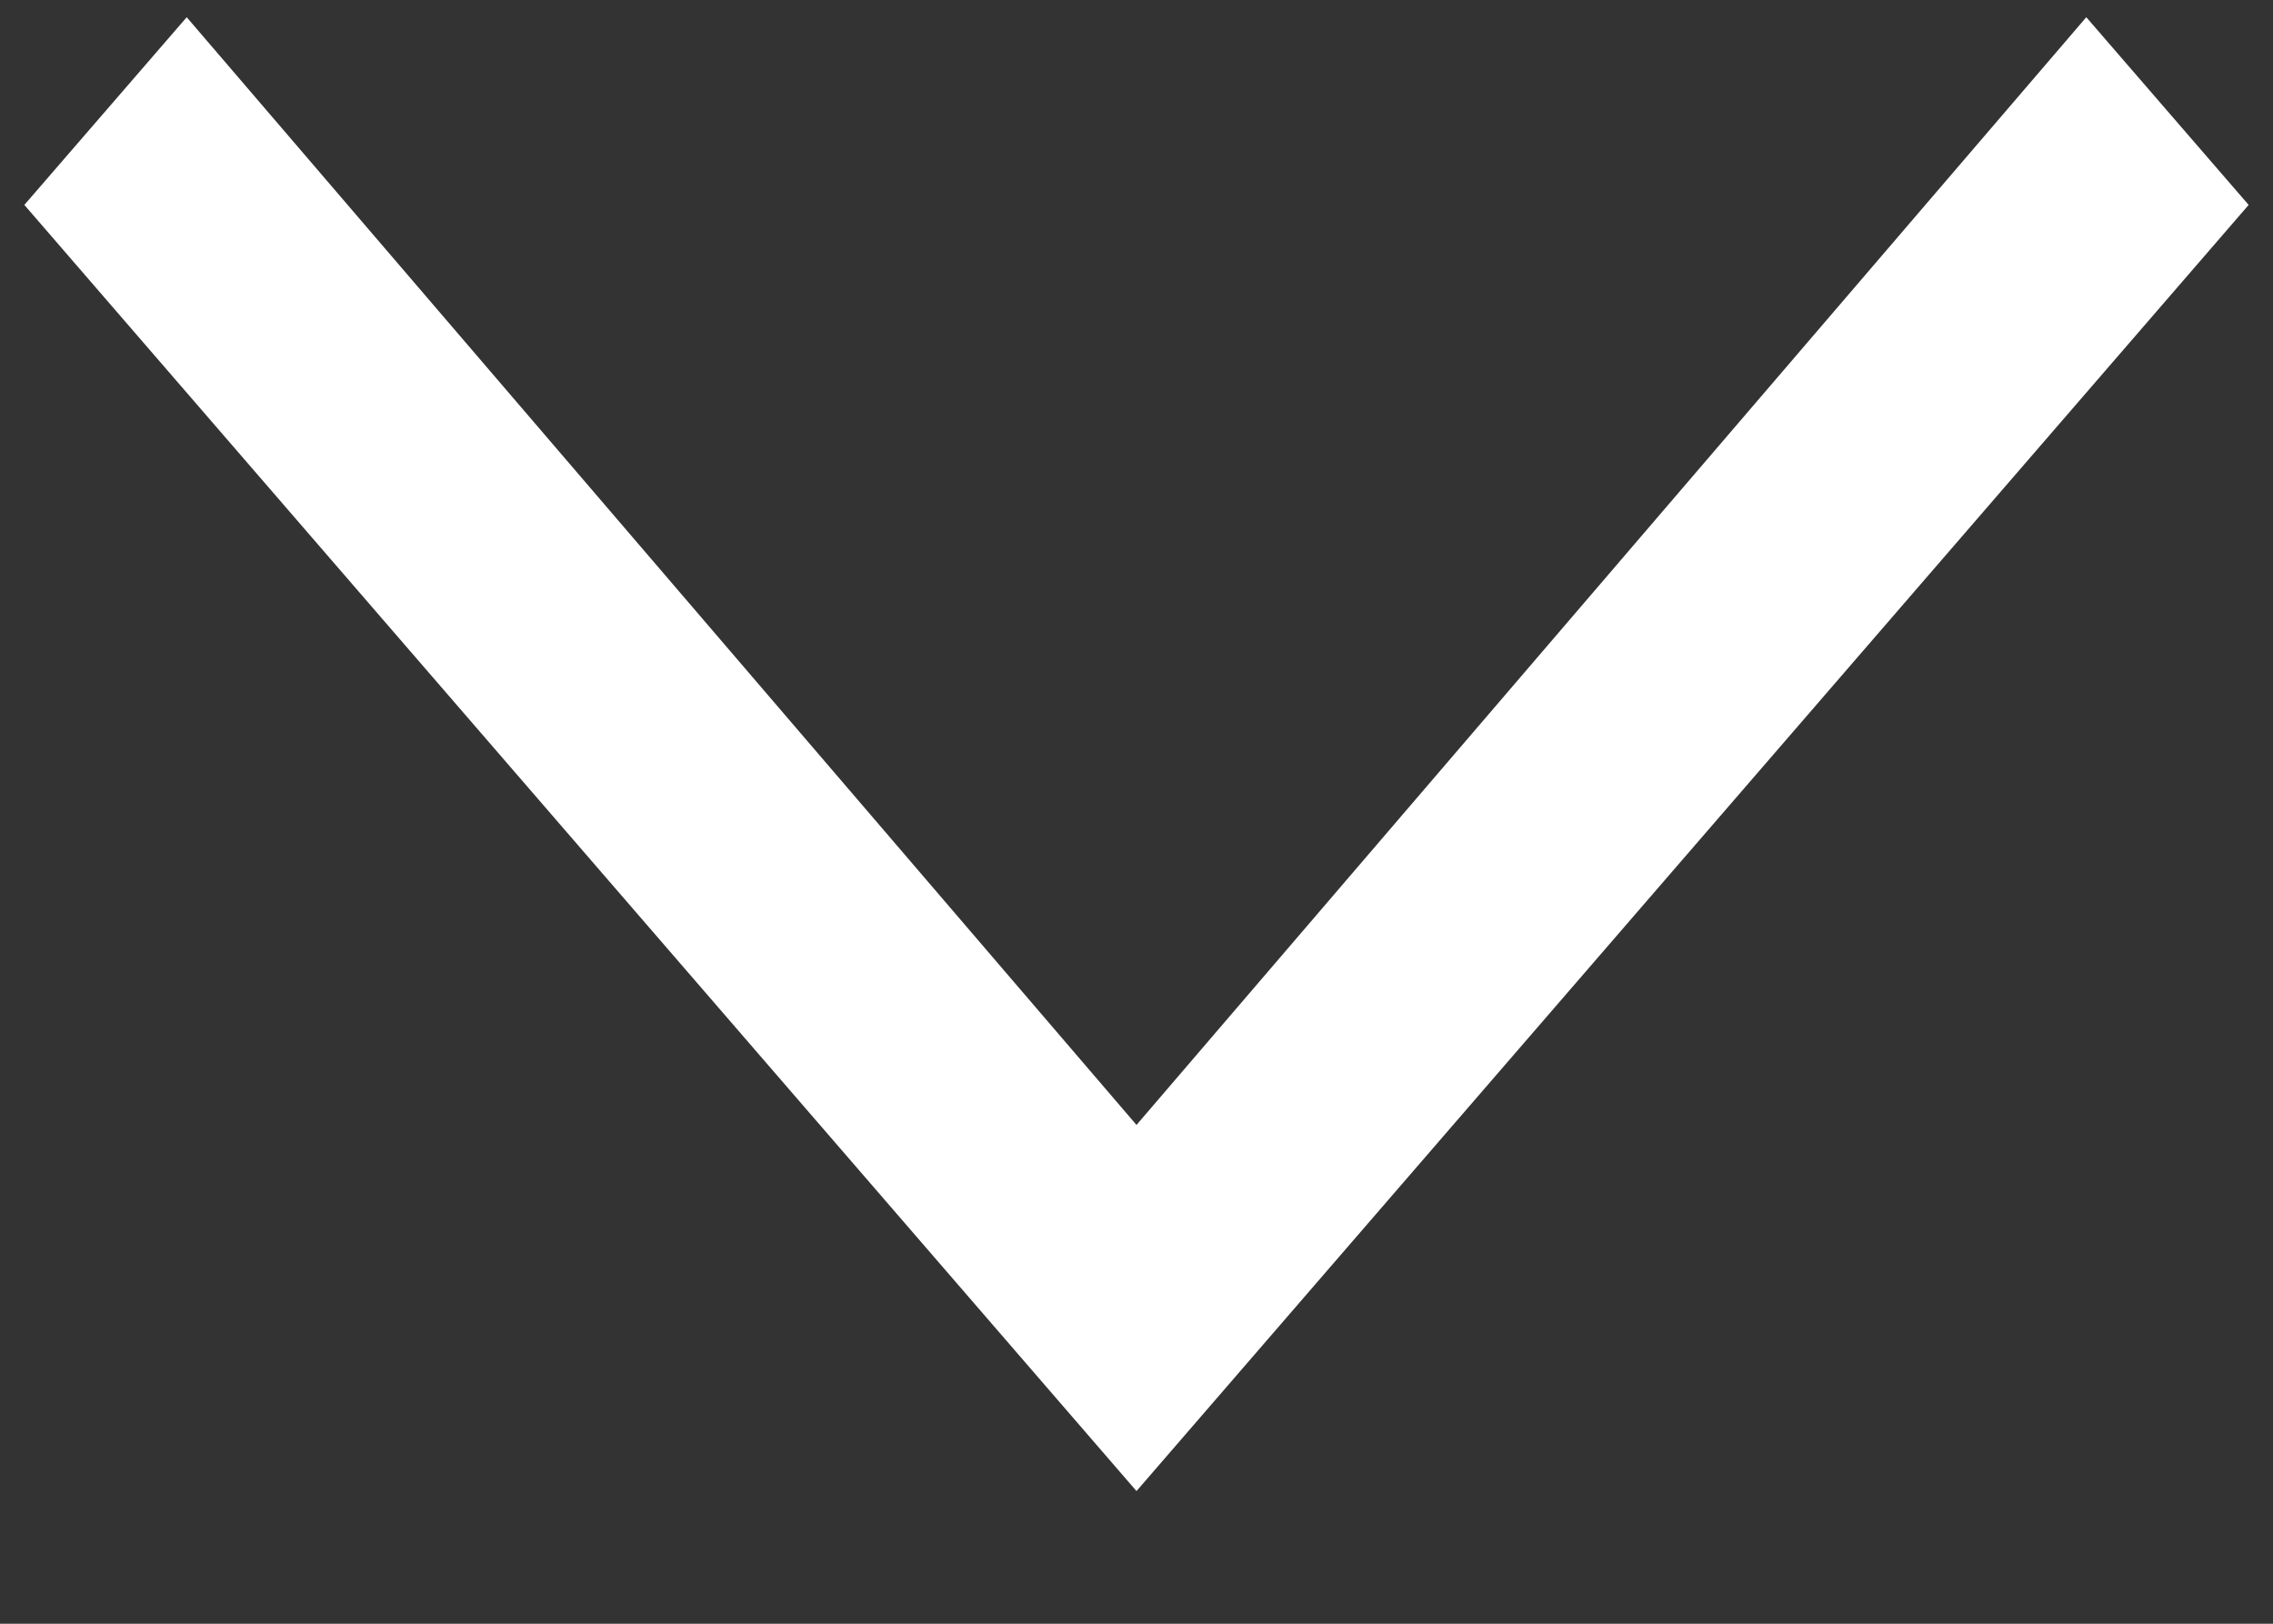 <svg width="14" height="10" viewBox="0 0 14 10" fill="white" xmlns="http://www.w3.org/2000/svg">
<rect x="0" y="0" width="14" height="10" fill="#333333" stroke="none"/>
<path d="M0.15 1.262L1.15 0.106L7 6.928L12.85 0.106L13.85 1.262L7 9.183L0.15 1.262Z" />
</svg>
